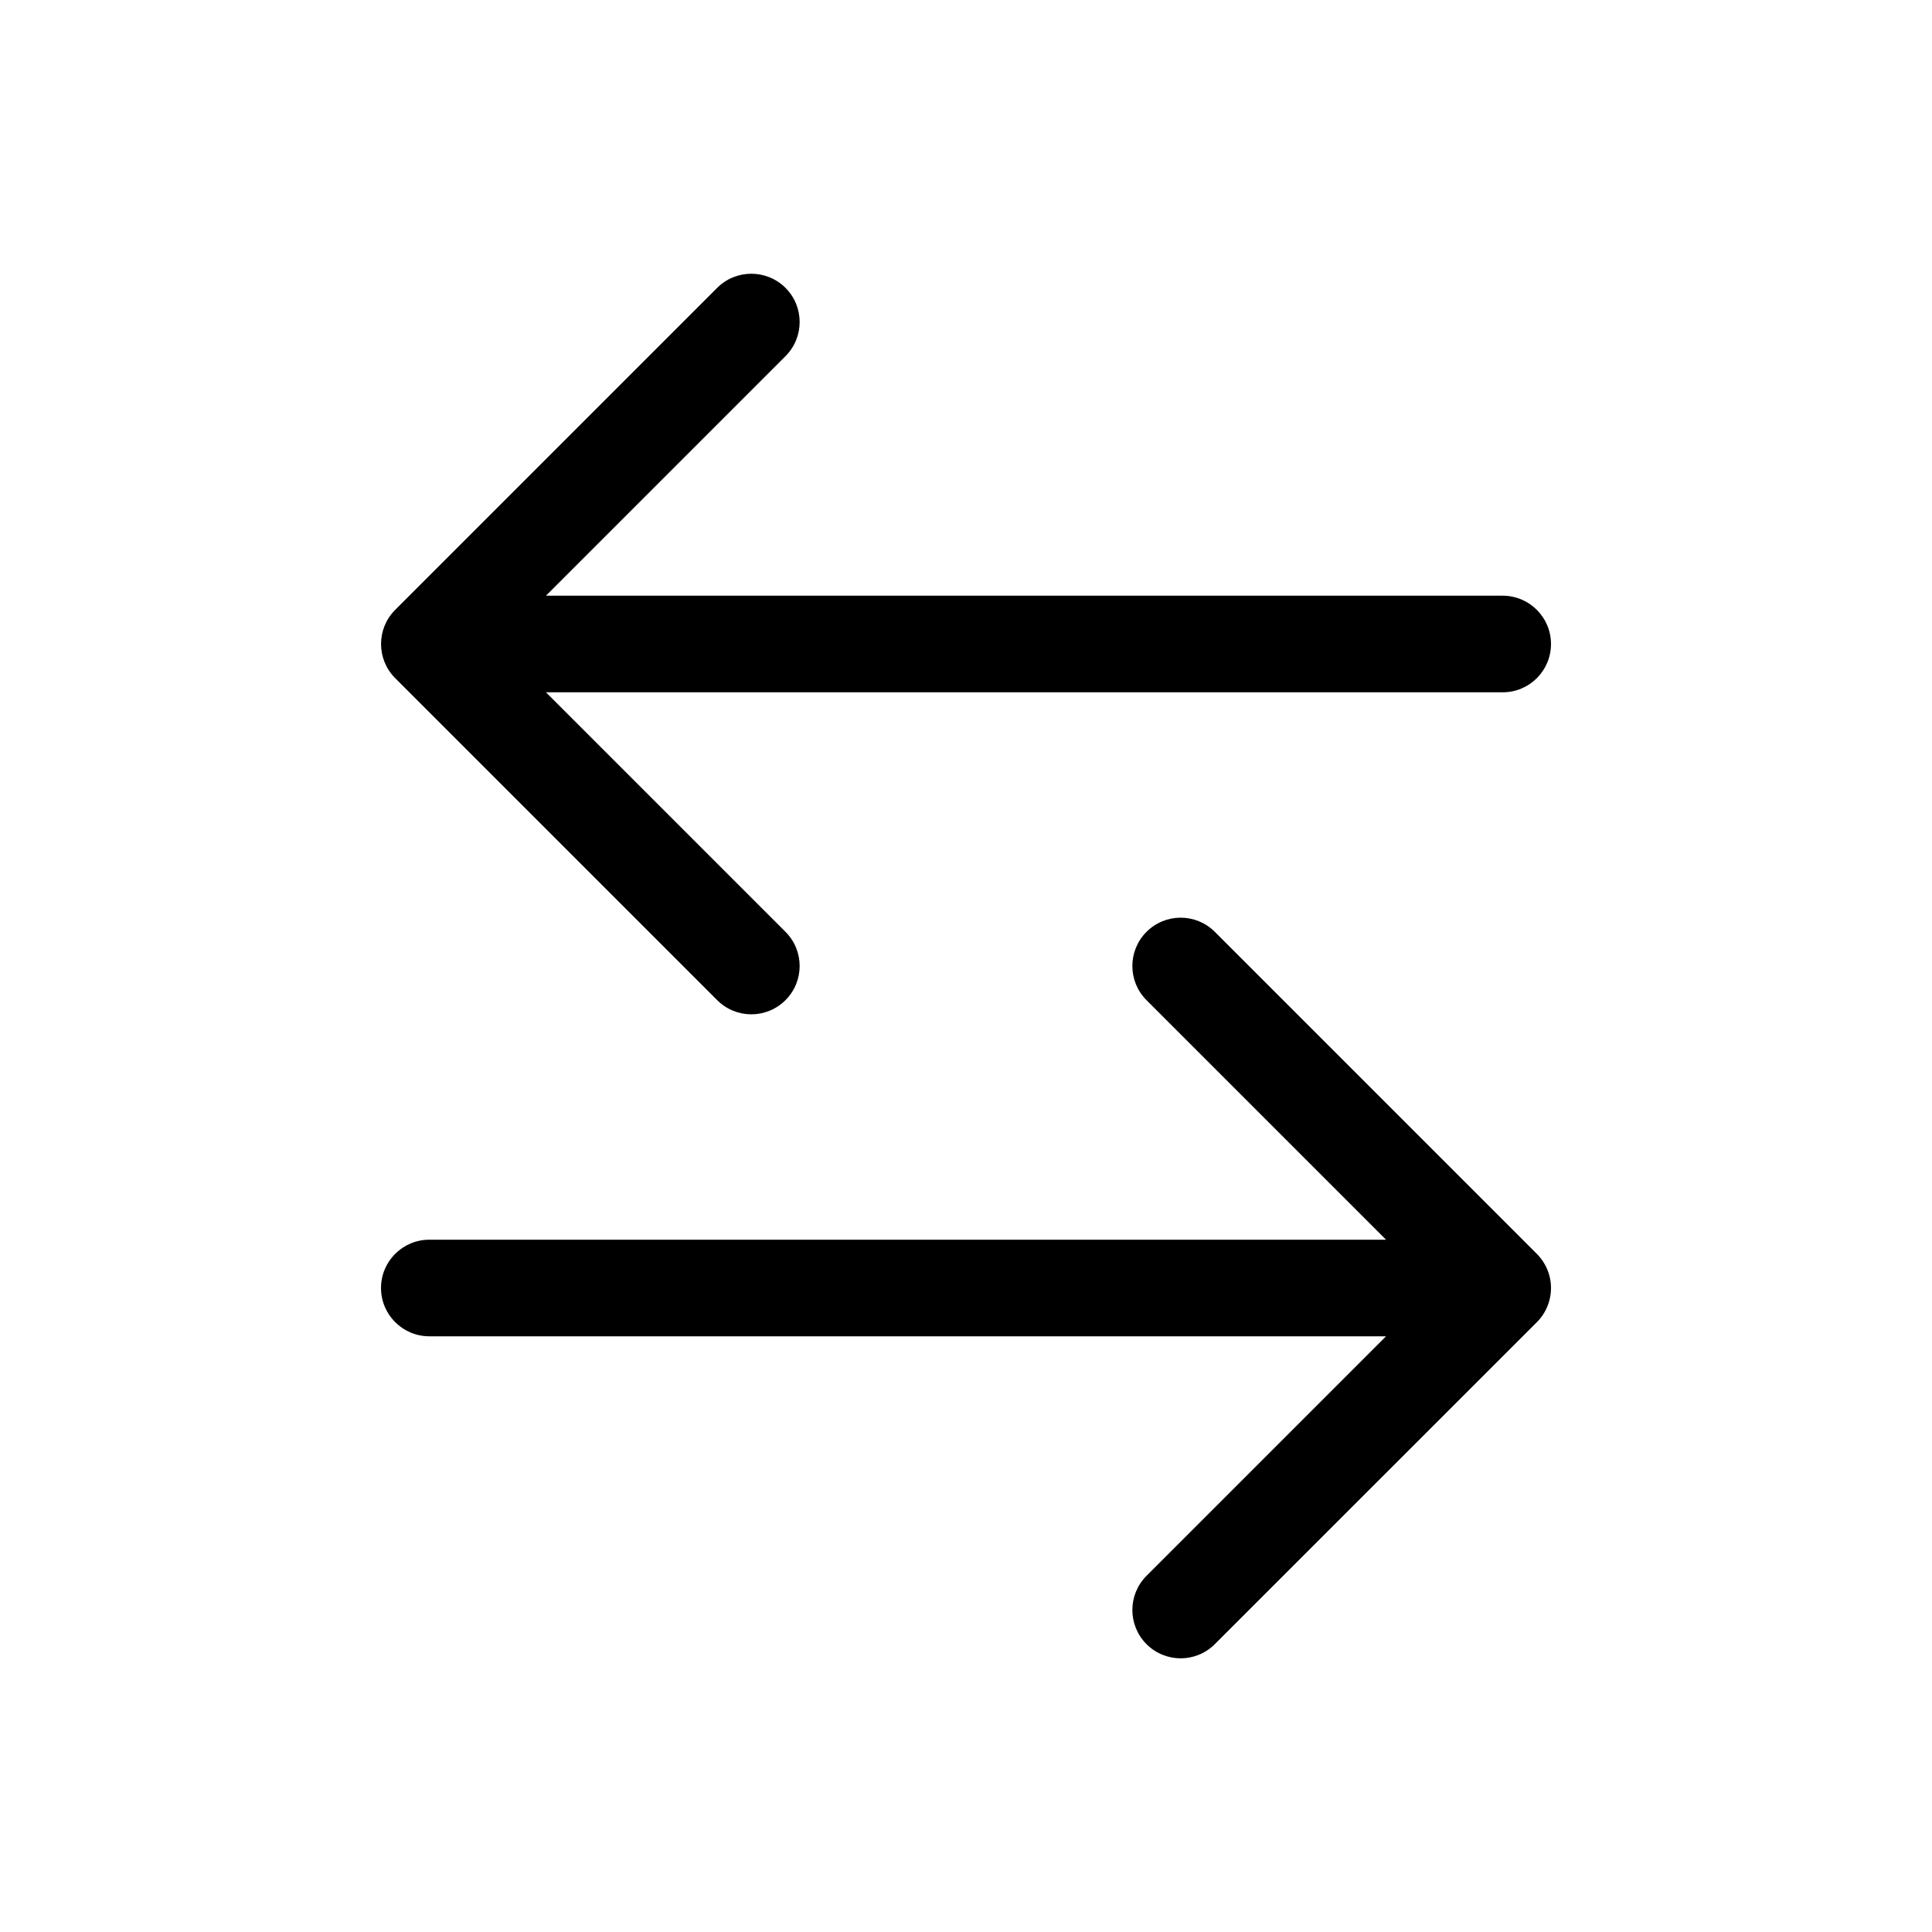 <svg width="24" height="24" viewBox="0 0 24 24" fill="none" xmlns="http://www.w3.org/2000/svg" data-seed-icon="true" data-seed-icon-version="0.3.15">
  <g>
    <g>
      <path d="M9.758 11.576C9.992 11.81 9.992 12.19 9.758 12.424C9.523 12.659 9.143 12.659 8.909 12.424L4.909 8.424C4.675 8.19 4.675 7.81 4.909 7.576L8.909 3.576C9.143 3.342 9.523 3.342 9.758 3.576C9.992 3.81 9.992 4.19 9.758 4.424L6.782 7.4L18.667 7.4C18.998 7.4 19.267 7.669 19.267 8C19.267 8.332 18.998 8.6 18.667 8.6L6.782 8.6L9.758 11.576Z" fill="currentColor"/>
      <path d="M14.242 12.424C14.008 12.19 14.008 11.81 14.242 11.576C14.477 11.341 14.857 11.341 15.091 11.576L19.083 15.568C19.196 15.677 19.267 15.831 19.267 16C19.267 16.169 19.197 16.323 19.084 16.432L15.091 20.424C14.857 20.659 14.477 20.659 14.242 20.424C14.008 20.19 14.008 19.81 14.242 19.576L17.218 16.6H5.333C5.002 16.6 4.733 16.331 4.733 16C4.733 15.669 5.002 15.4 5.333 15.4H17.218L14.242 12.424Z" fill="currentColor"/>
    </g>
  </g>
</svg>
